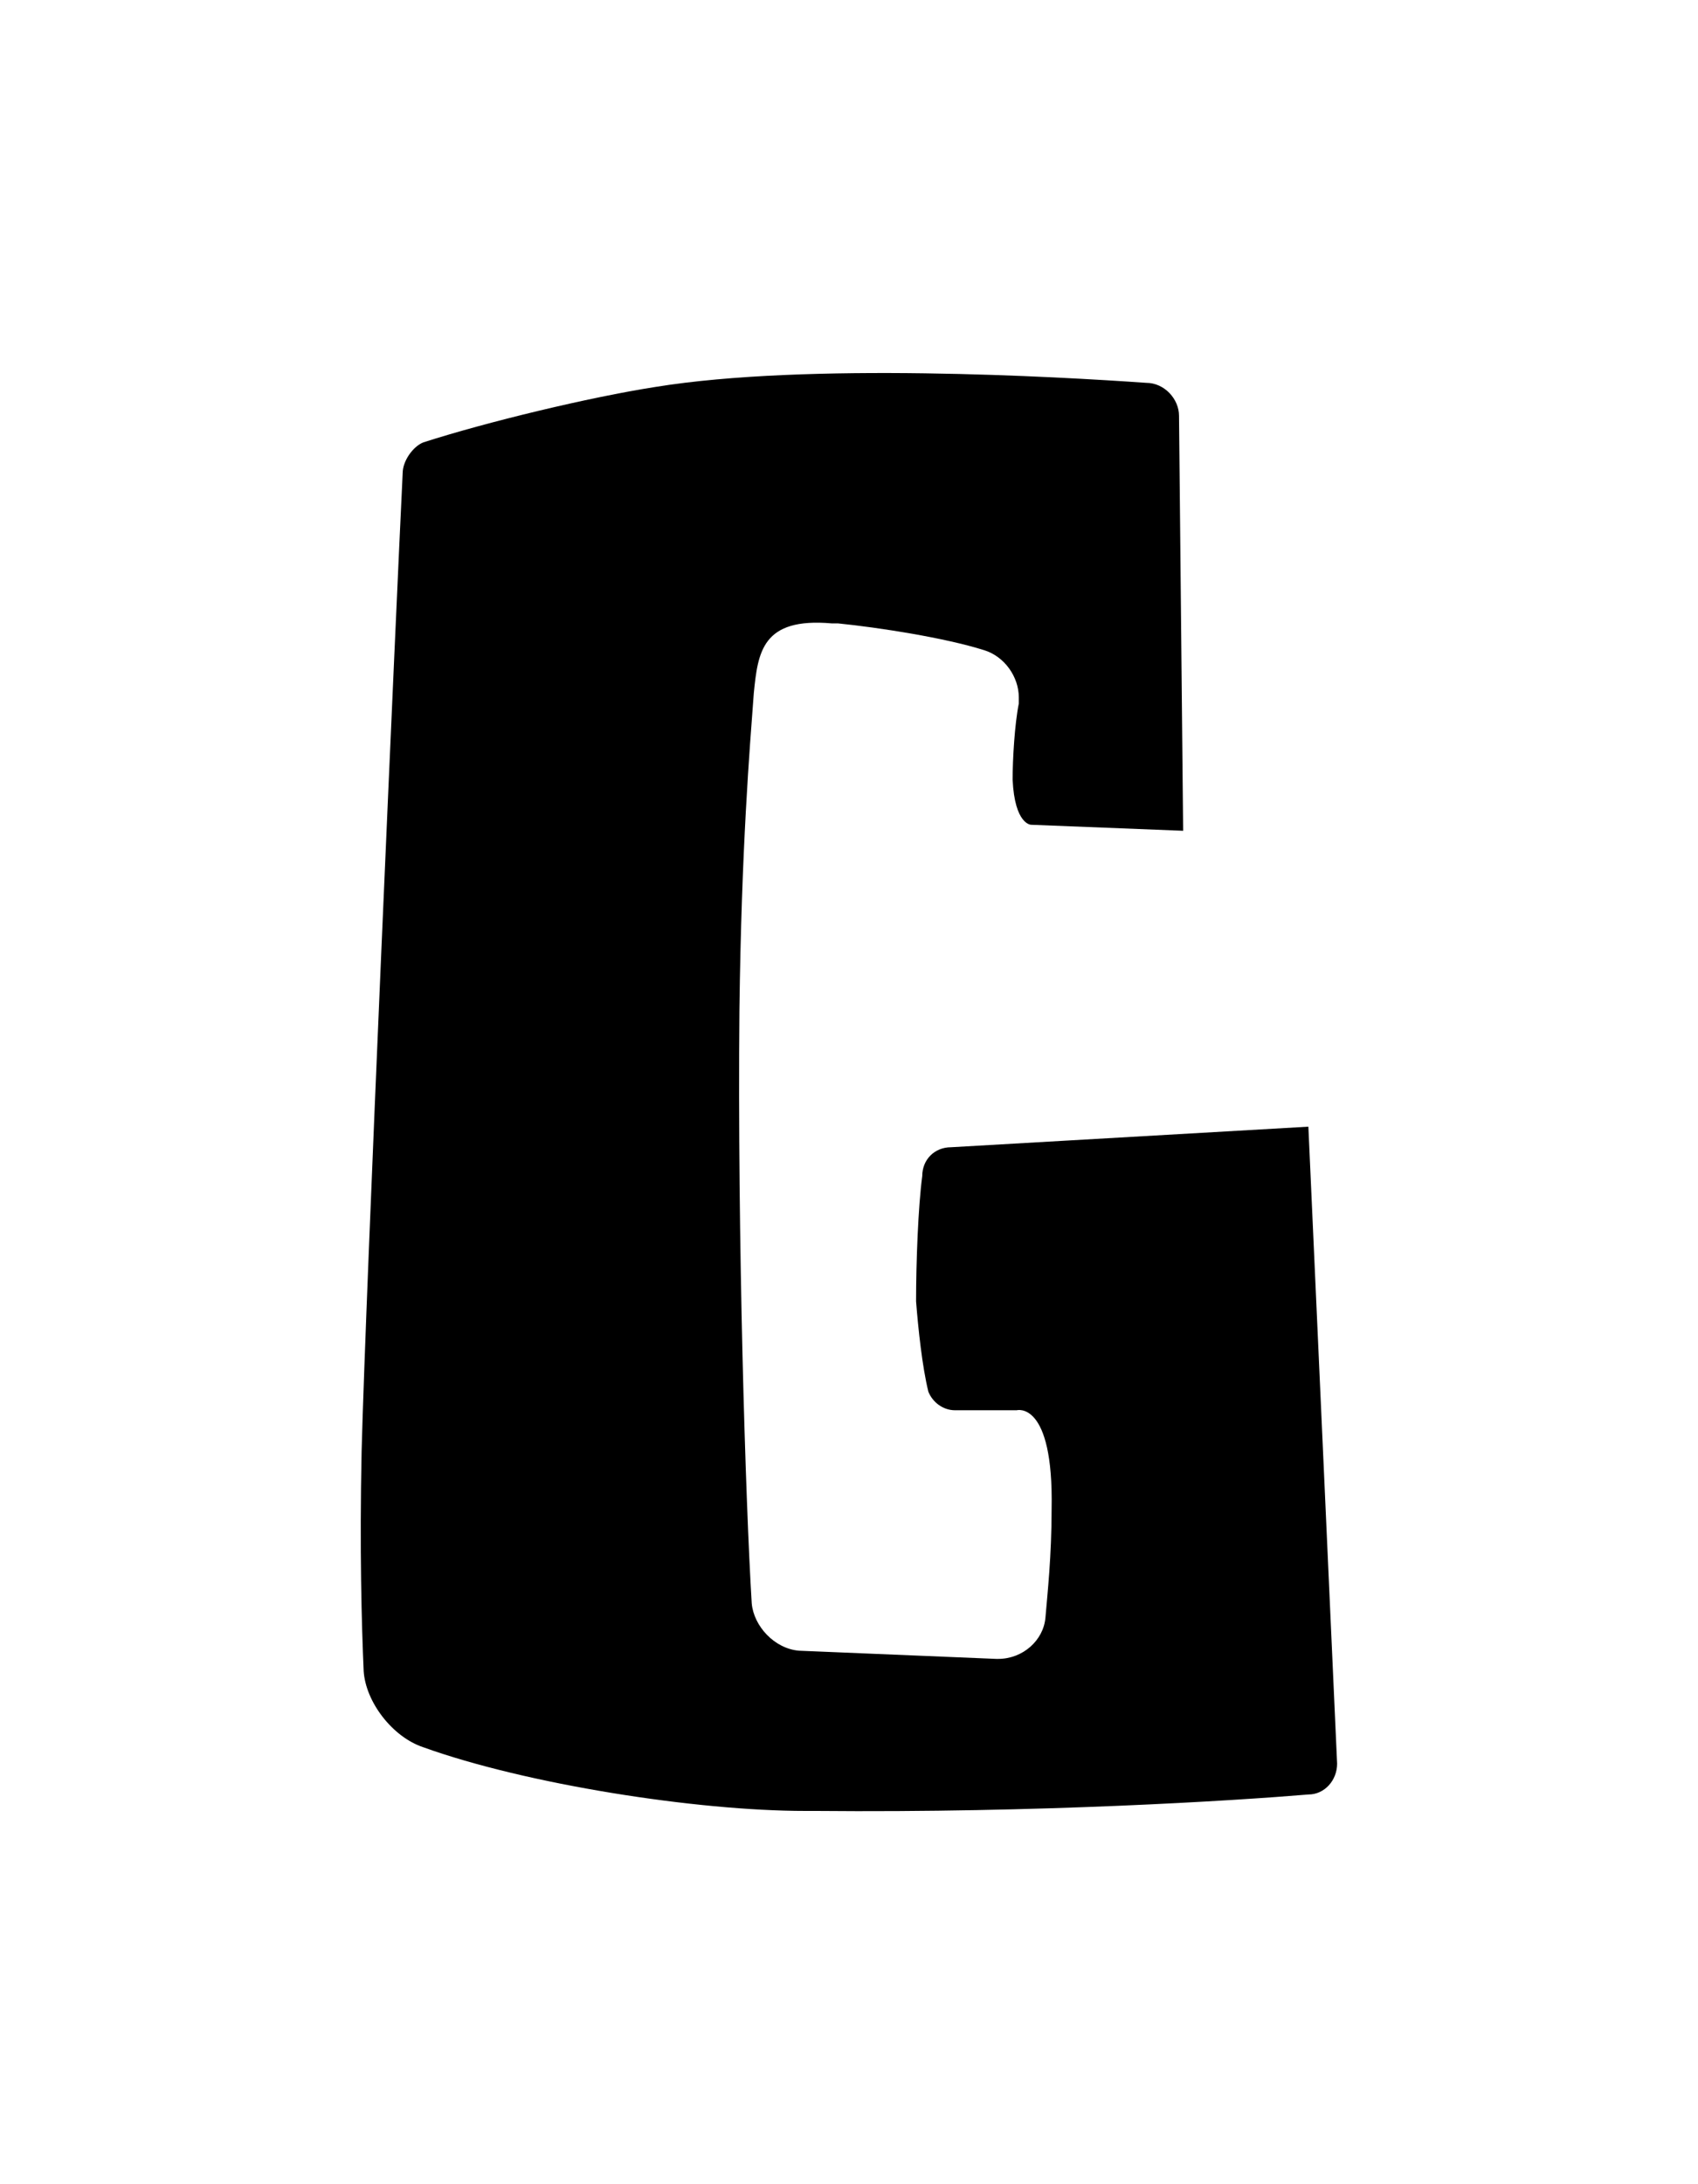<?xml version="1.0" encoding="UTF-8" standalone="yes"?>
<!DOCTYPE svg PUBLIC "-//W3C//DTD SVG 1.0//EN" "http://www.w3.org/TR/2001/REC-SVG-20010904/DTD/svg10.dtd">
<svg height="100%" viewBox="0 0 28 36" width="100%" xmlns="http://www.w3.org/2000/svg" xmlns:svg="http://www.w3.org/2000/svg" xmlns:xlink="http://www.w3.org/1999/xlink">
	<path d="m 19.51,13.693l -0.068,-6.841c 0,-0.271 -0.237,-0.542 -0.542,-0.542c -1.456,-0.102 -5.588,-0.339 -8.094,0.068c -1.084,0.169 -2.777,0.576 -3.827,0.914c -0.169,0.068 -0.339,0.305 -0.339,0.508c -0.102,2.1 -0.61,13.513 -0.677,16.121c -0.034,1.626 0,2.845 0.034,3.624c 0.034,0.508 0.474,1.084 0.982,1.253c 1.693,0.61 4.504,1.05 6.299,1.05c 0.034,0 0.102,0 0.169,0c 3.691,0.034 6.909,-0.169 8.128,-0.271c 0.271,0 0.474,-0.237 0.474,-0.508c 0,0 0,0 0,0l -0.474,-10.499l -5.893,0.339c -0.271,0 -0.474,0.203 -0.474,0.474c -0.068,0.508 -0.102,1.422 -0.102,2.066c 0.034,0.44 0.102,1.084 0.203,1.49c 0.068,0.169 0.237,0.305 0.44,0.305l 0,0l 1.016,0c 0,0 0.61,-0.169 0.576,1.626c 0,0.779 -0.068,1.389 -0.102,1.795c -0.034,0.373 -0.373,0.677 -0.779,0.677c 0,0 -0.034,0 -0.034,0l -3.251,-0.135c -0.406,-0.034 -0.745,-0.406 -0.779,-0.779c -0.102,-1.659 -0.237,-6.028 -0.203,-9.787c 0.034,-2.675 0.169,-4.301 0.237,-5.215c 0.068,-0.677 0.135,-1.253 1.287,-1.151l 0.102,0c 0.677,0.068 1.761,0.237 2.405,0.44c 0.339,0.102 0.576,0.44 0.576,0.779c 0,0.034 0,0.068 0,0.102c -0.068,0.339 -0.102,0.914 -0.102,1.253c 0.034,0.745 0.305,0.745 0.305,0.745z" />
</svg>